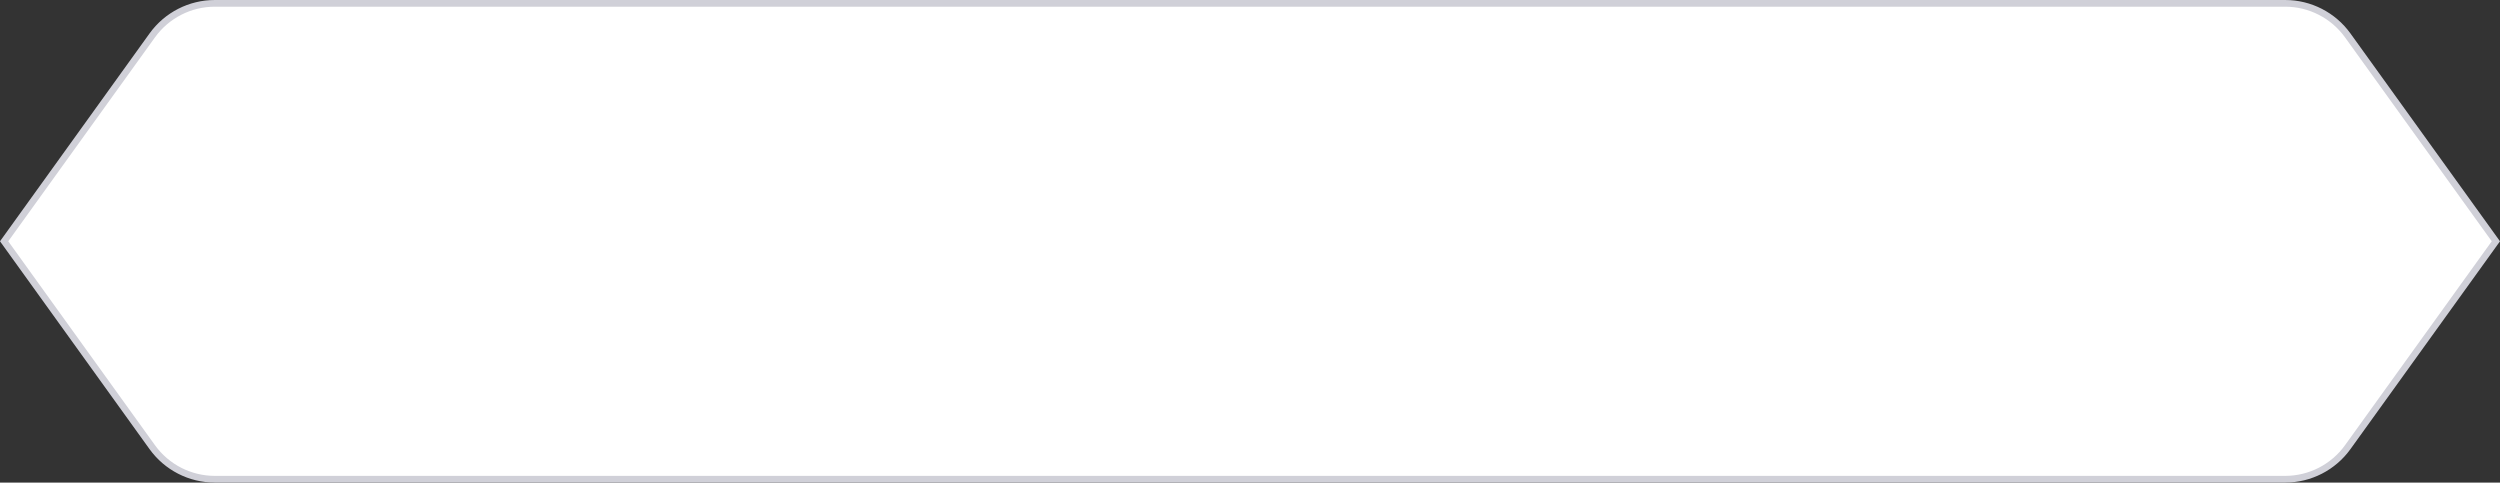 <svg xmlns="http://www.w3.org/2000/svg" width="373" height="72" viewBox="0 0 373 72" fill="none">
  <rect x="0" y="0" width="373" height="72" fill="#333333" stroke="none"/>
  <path d="M22.717 5.283C24.878 2.28 28.352 0.5 32.052 0.5H340.948C344.648 0.5 348.122 2.28 350.283 5.283L372.384 36L350.283 66.717C348.122 69.72 344.648 71.5 340.948 71.5H32.052C28.352 71.5 24.878 69.72 22.717 66.717L0.616 36L22.717 5.283Z" fill="white" stroke="#D0D0D8"/>
</svg>
